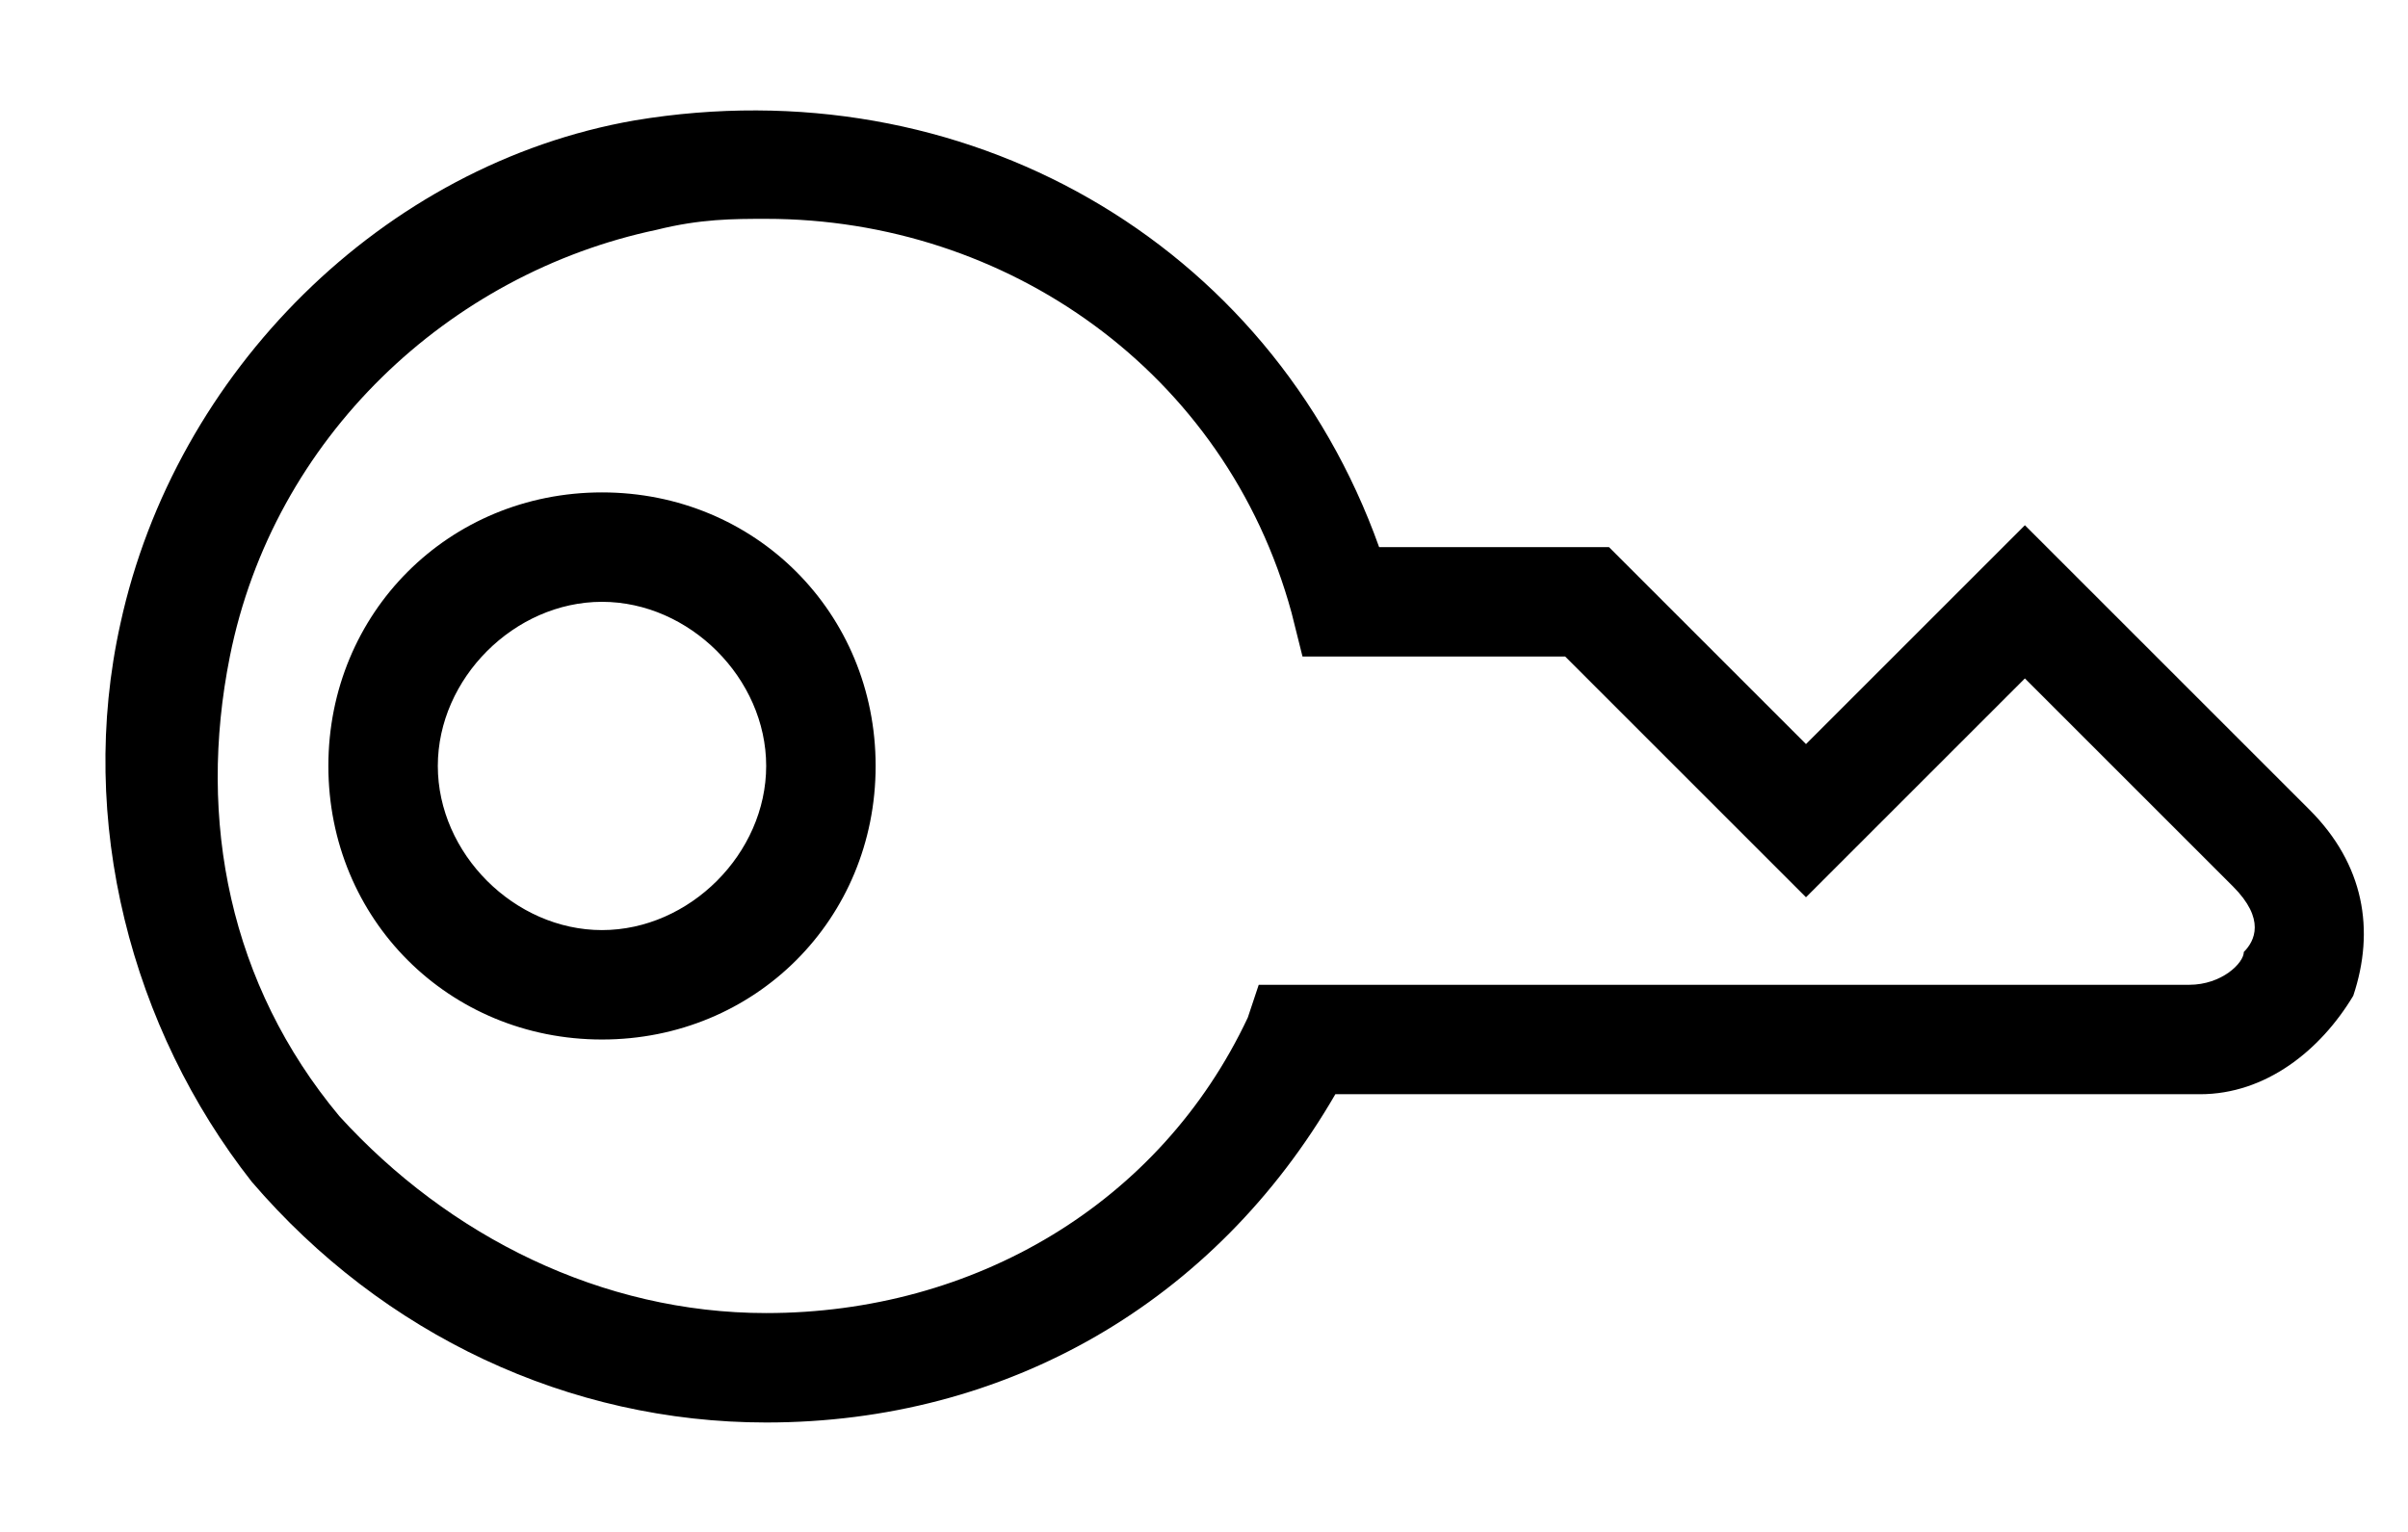 <svg xmlns="http://www.w3.org/2000/svg" viewBox="0 0 22 14"><path d="M21.1 7.4l-2.6-2.6-2 2L14.7 5h-2.1c-1-2.8-3.8-4.4-6.8-3.9-2.3.4-4.2 2.3-4.7 4.6-.4 1.8.1 3.7 1.2 5.1C3.5 12.2 5.2 13 7 13c2.2 0 4.1-1.1 5.2-3h7.9c.6 0 1.1-.4 1.4-.9.2-.6.1-1.2-.4-1.7zm-.6 1.3c0 .1-.2.3-.5.3h-8.5l-.1.3C10.6 11 8.9 12 7 12c-1.5 0-2.9-.7-3.9-1.8-1-1.2-1.3-2.7-1-4.2.4-2 2-3.5 3.9-3.9.4-.1.7-.1 1-.1 2.2 0 4.2 1.4 4.8 3.6l.1.4h2.4l2.2 2.2 2-2 1.9 1.9c.3.3.2.5.1.6zm-15-4.2C4.1 4.5 3 5.6 3 7s1.1 2.5 2.5 2.5S8 8.4 8 7 6.9 4.5 5.5 4.5zm0 4C4.7 8.5 4 7.8 4 7s.7-1.5 1.5-1.5S7 6.2 7 7s-.7 1.5-1.5 1.5z"/></svg>